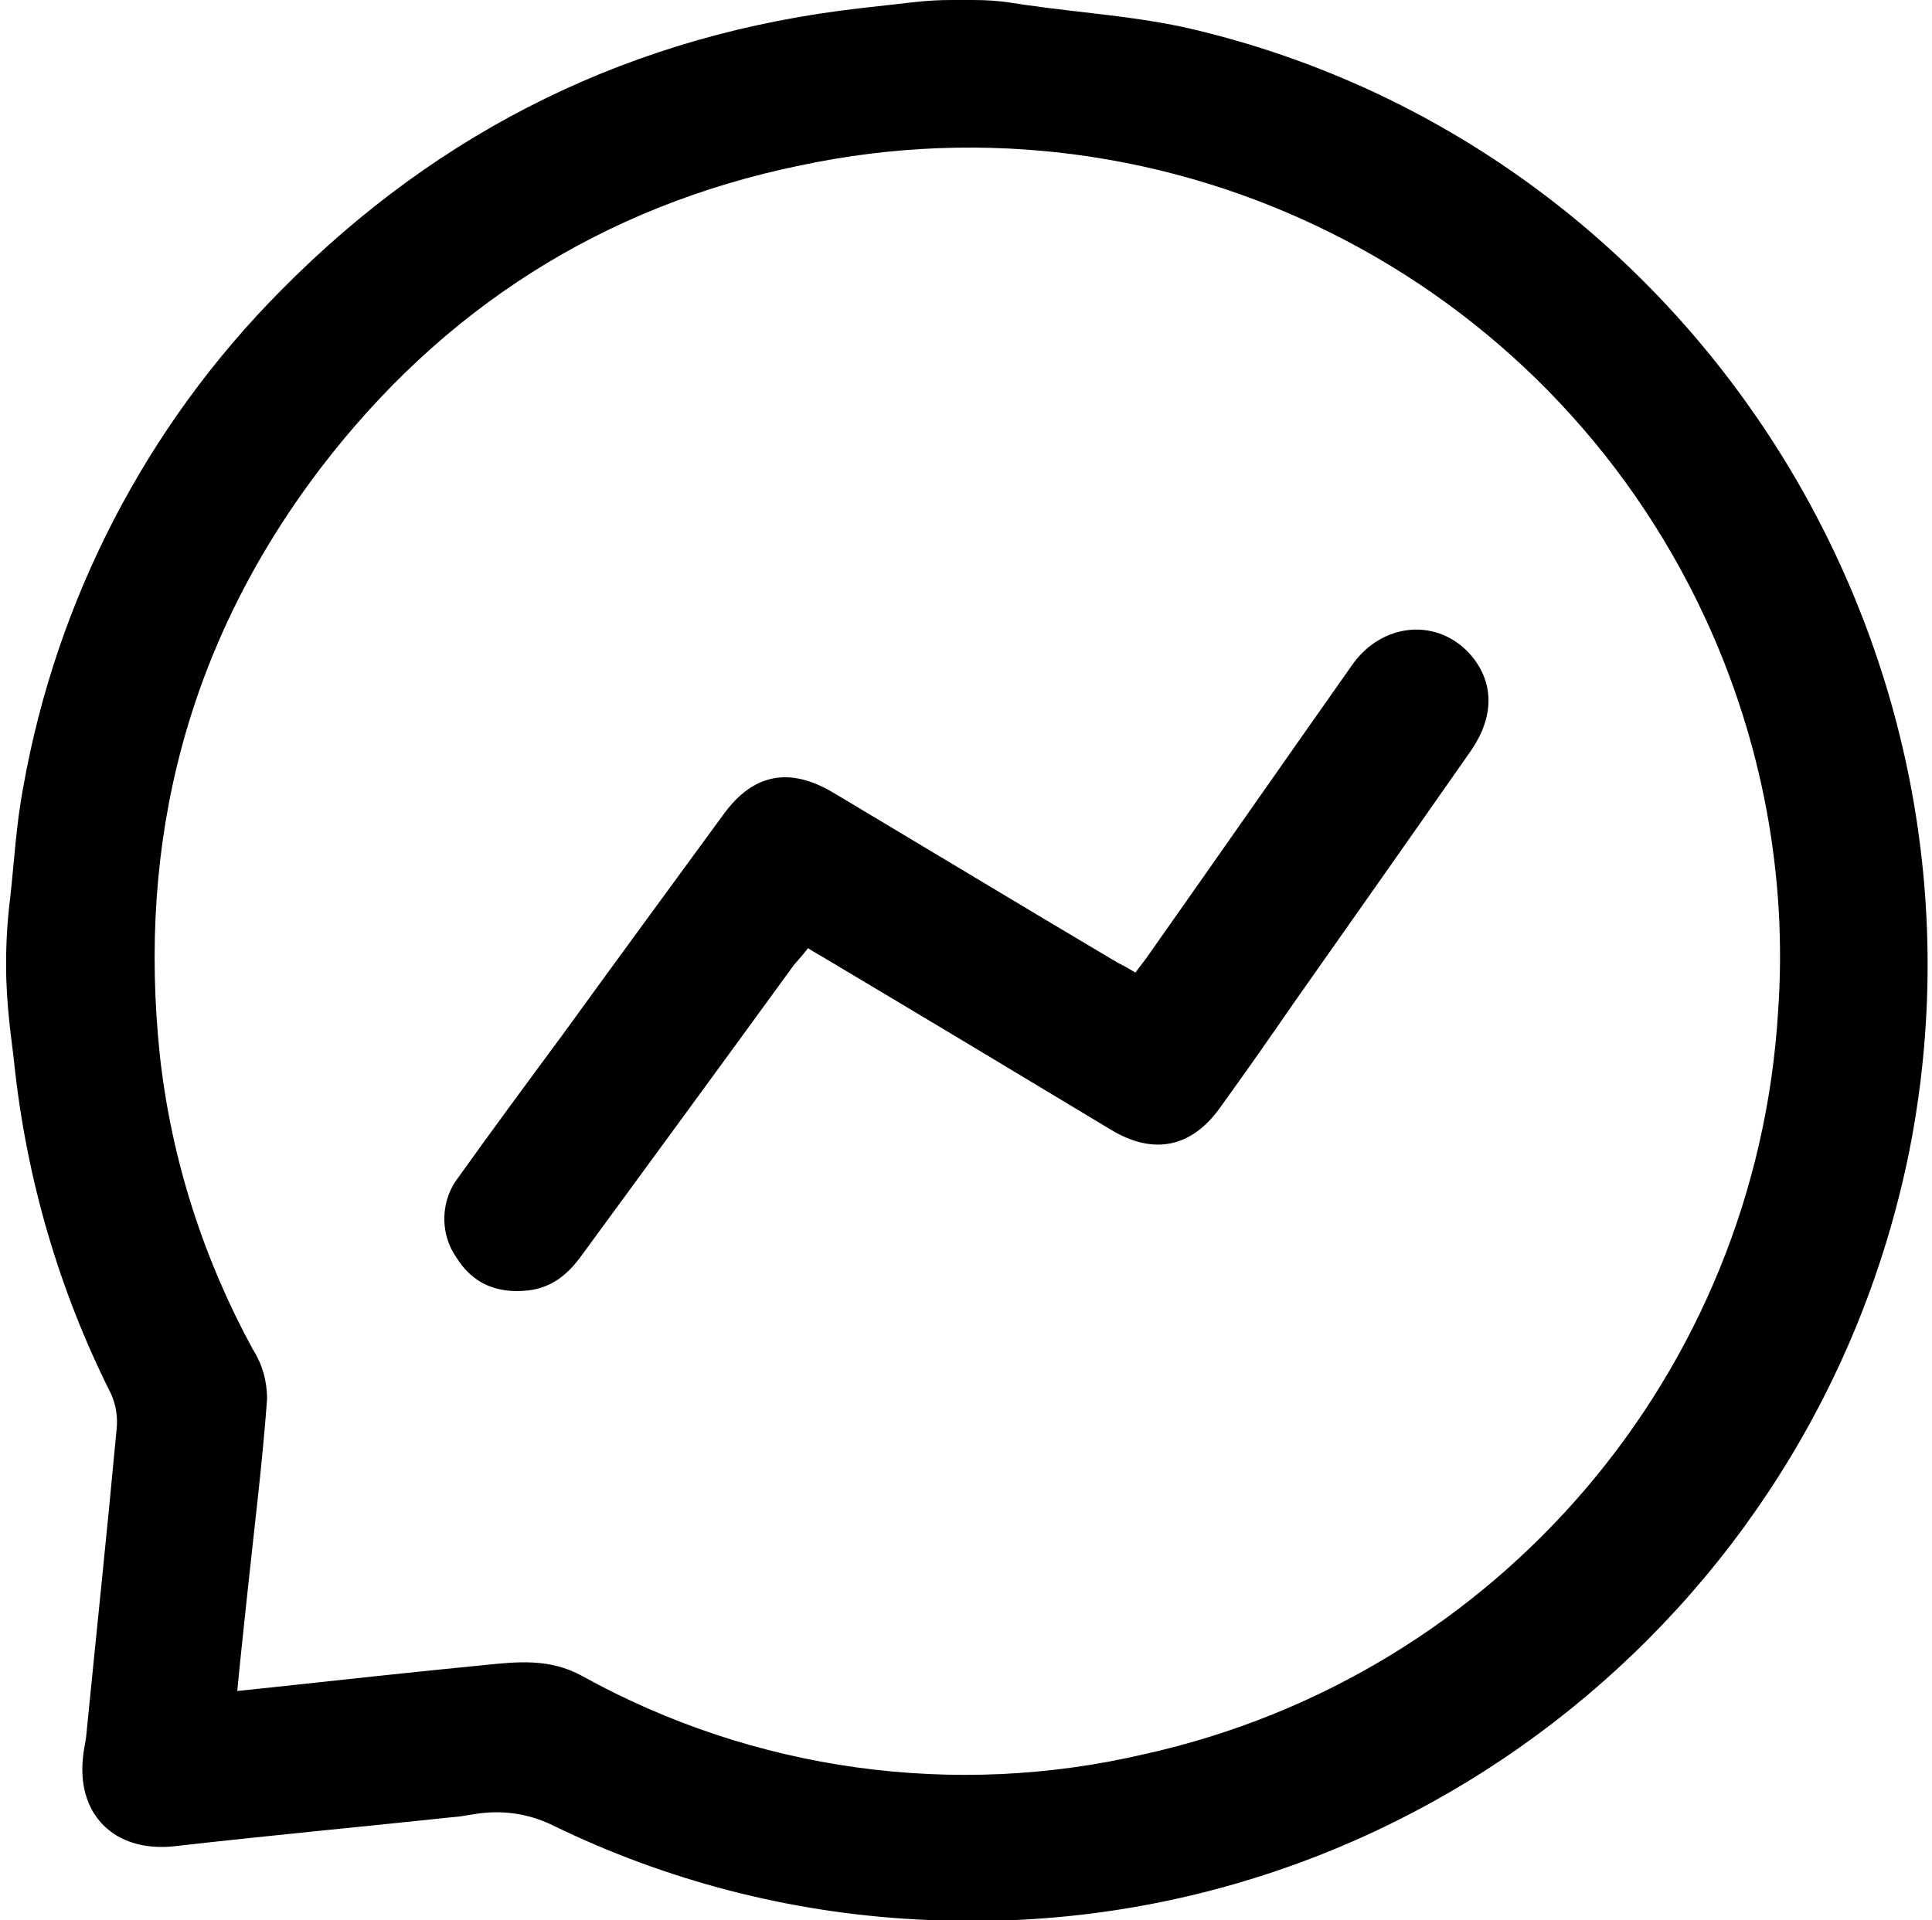<?xml version="1.0" encoding="utf-8"?>
<!-- Generator: Adobe Illustrator 22.0.0, SVG Export Plug-In . SVG Version: 6.00 Build 0)  -->
<svg version="1.1" id="Layer_1" xmlns="http://www.w3.org/2000/svg" xmlns:xlink="http://www.w3.org/1999/xlink" x="0px" y="0px"
	 viewBox="0 0 285 283.3" style="enable-background:new 0 0 285 283.3;" xml:space="preserve">
<g>
	<path d="M175.9,4.3c-8.1-1.9-16.6-2.4-24.8-3.6l-2-0.3c-1.9-0.3-3.8-0.4-5.6-0.4h-3.1c-1.8,0-3.6,0.1-5.4,0.3l-8,0.9
		C93.5,5,65,19,41.5,42.8c-19.9,20-33.2,45.7-38.1,73.5c-1,5.3-1.3,10.8-1.9,16.2l0,0c-0.4,3.2-0.6,6.4-0.6,9.6v0.4
		c0,2.8,0.2,5.7,0.5,8.5c0.2,2,0.5,3.9,0.7,5.9c1.8,17,6.6,33.5,14.3,48.8c0.7,1.6,1,3.4,0.8,5.2c-1.4,15.1-3,30.2-4.5,45.4
		c-0.1,0.8-0.3,1.6-0.4,2.5c-1.2,8.9,4.6,14.6,13.5,13.6c14-1.6,28-2.9,42.1-4.4c0.6-0.1,1.3-0.2,1.9-0.3c4-0.7,8-0.2,11.7,1.6
		c16.8,8.2,35,12.9,53.6,13.9c69.8,4.1,132.4-44,146.5-113.1C296.5,95.6,249.5,21.7,175.9,4.3z M262.3,149.2
		c-3.2,53.3-41.3,98-93.4,109.6c-28.1,6.6-57.7,2.5-83-11.5c-4.9-2.7-9.7-2.1-14.7-1.6c-10.2,1-20.4,2.1-30.5,3.2l-5.7,0.6
		c0.5-5.2,1-9.8,1.5-14.5c1-9.5,2.2-19,2.9-28.6c0-2.6-0.7-5.1-2.1-7.3c-7.3-13.4-12-28-13.7-43.2c-3.4-31.9,4.1-61,23.6-86.7
		c18-23.6,41.7-38.8,70.9-44.8c54.6-11.6,109.9,16.1,133.4,66.7C259.9,109.2,263.7,129.2,262.3,149.2z"/>
	<path d="M167.5,143.5c0.7-1,1.4-1.8,2-2.7c10-14.2,19.9-28.4,29.9-42.6c4.5-6.5,12.9-7.1,17.7-1.4c3.3,4,3.3,8.9,0,13.8
		c-8.8,12.6-17.6,25.1-26.4,37.6c-3.5,5.1-7.1,10.2-10.7,15.2c-4.2,5.9-9.8,7.1-16.1,3.3c-14.1-8.5-28.1-16.9-42.2-25.3
		c-0.8-0.5-1.6-0.9-2.5-1.5c-0.7,0.9-1.4,1.7-2.1,2.5c-10.4,14.3-20.8,28.5-31.2,42.7c-2,2.8-4.4,4.9-8,5.3c-4.6,0.5-8.2-1-10.6-4.9
		c-2.5-3.6-2.3-8.5,0.4-11.9c5-7,10.1-13.9,15.2-20.8c7.9-10.9,15.9-21.8,23.8-32.6c4.4-6.1,9.8-7.1,16.3-3.2
		c13.9,8.3,27.8,16.7,41.8,25C165.6,142.4,166.5,142.9,167.5,143.5z"/>
</g>
</svg>
